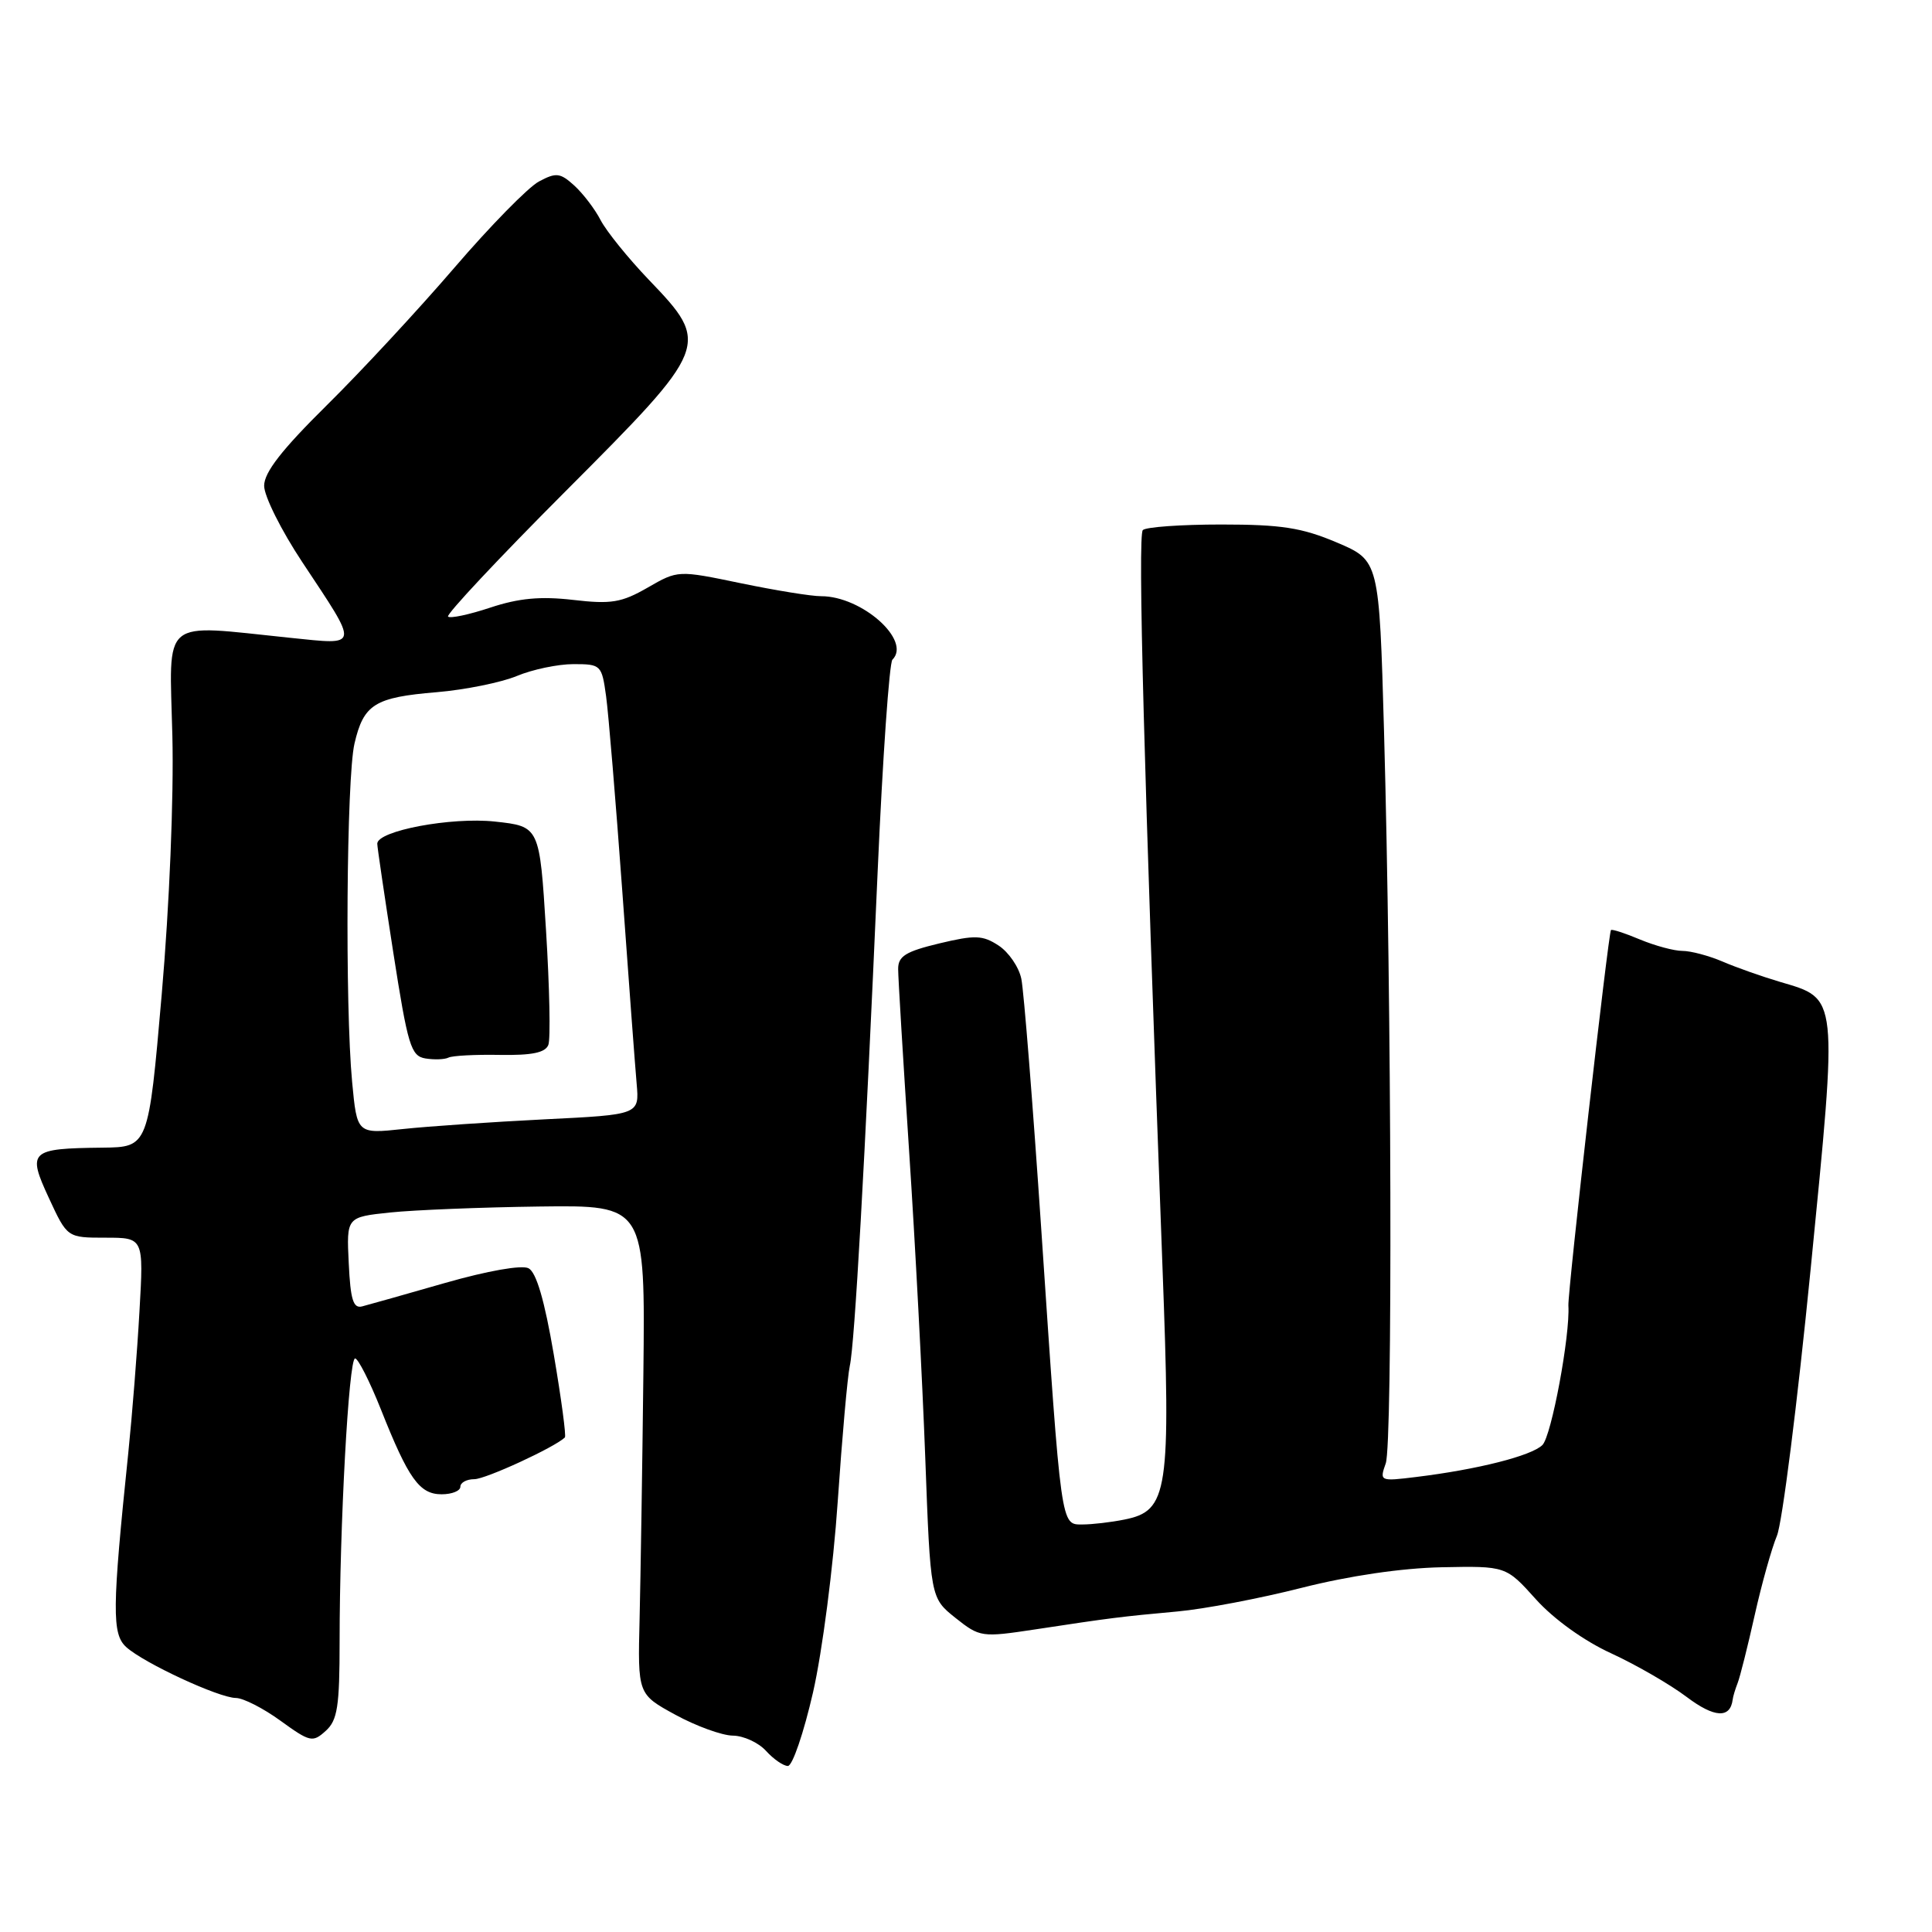 <?xml version="1.0" encoding="UTF-8" standalone="no"?>
<!DOCTYPE svg PUBLIC "-//W3C//DTD SVG 1.1//EN" "http://www.w3.org/Graphics/SVG/1.1/DTD/svg11.dtd" >
<svg xmlns="http://www.w3.org/2000/svg" xmlns:xlink="http://www.w3.org/1999/xlink" version="1.1" viewBox="0 0 256 256">
 <g >
 <path fill="currentColor"
d=" M 107.73 224.25 C 108.96 218.87 110.42 207.55 111.00 199.00 C 111.58 190.47 112.30 182.38 112.60 181.00 C 113.25 178.13 114.59 154.31 116.30 115.33 C 116.96 100.38 117.84 87.82 118.25 87.41 C 120.81 84.87 114.20 78.99 108.80 79.00 C 107.54 79.01 102.75 78.23 98.16 77.28 C 89.83 75.55 89.83 75.55 85.82 77.86 C 82.36 79.85 80.99 80.08 75.94 79.49 C 71.62 78.99 68.74 79.26 64.97 80.51 C 62.17 81.44 59.64 81.98 59.37 81.70 C 59.09 81.43 66.10 73.95 74.93 65.10 C 94.06 45.93 94.18 45.63 85.99 37.09 C 83.23 34.21 80.36 30.65 79.59 29.18 C 78.83 27.70 77.25 25.64 76.09 24.58 C 74.22 22.89 73.69 22.83 71.41 24.05 C 70.00 24.80 64.96 29.94 60.22 35.46 C 55.48 40.98 47.87 49.19 43.30 53.70 C 37.34 59.59 35.00 62.59 35.00 64.37 C 35.00 65.74 37.27 70.29 40.05 74.48 C 47.65 85.95 47.73 85.46 38.42 84.51 C 21.10 82.73 22.45 81.60 22.84 97.50 C 23.04 105.63 22.45 119.99 21.43 131.75 C 19.67 152.00 19.67 152.00 13.58 152.07 C 3.94 152.18 3.59 152.51 6.48 158.75 C 8.91 164.00 8.91 164.00 13.97 164.00 C 19.04 164.00 19.04 164.00 18.48 173.75 C 18.18 179.11 17.51 187.55 17.00 192.50 C 14.85 213.24 14.82 216.52 16.73 218.25 C 19.06 220.36 29.01 224.98 31.26 224.99 C 32.23 225.00 34.89 226.35 37.17 228.01 C 41.08 230.84 41.43 230.92 43.16 229.35 C 44.72 227.95 45.00 226.12 45.00 217.50 C 45.00 202.18 46.21 180.00 47.05 180.00 C 47.45 180.00 48.99 183.04 50.47 186.75 C 54.13 195.97 55.58 198.00 58.52 198.00 C 59.89 198.00 61.00 197.55 61.00 197.00 C 61.00 196.45 61.83 196.00 62.85 196.00 C 64.34 196.00 73.48 191.79 74.85 190.47 C 75.04 190.29 74.38 185.35 73.38 179.49 C 72.16 172.33 71.07 168.58 70.03 168.05 C 69.13 167.59 64.60 168.39 59.00 169.99 C 53.77 171.49 48.83 172.89 48.00 173.10 C 46.81 173.42 46.44 172.24 46.21 167.38 C 45.91 161.27 45.91 161.27 51.71 160.66 C 54.89 160.33 63.80 159.97 71.50 159.87 C 85.50 159.69 85.50 159.69 85.25 182.09 C 85.11 194.42 84.88 209.00 84.75 214.49 C 84.50 224.49 84.50 224.49 89.50 227.22 C 92.25 228.72 95.67 229.96 97.10 229.98 C 98.52 229.99 100.50 230.90 101.50 232.00 C 102.50 233.10 103.80 234.00 104.40 234.00 C 105.01 233.99 106.50 229.61 107.73 224.25 Z  M 229.59 225.20 C 229.63 224.81 229.93 223.82 230.25 223.00 C 230.57 222.18 231.59 218.12 232.51 214.00 C 233.43 209.88 234.76 205.15 235.45 203.50 C 236.15 201.85 238.16 185.95 239.92 168.16 C 243.53 131.54 243.62 132.40 235.85 130.10 C 233.46 129.39 230.02 128.18 228.22 127.40 C 226.41 126.63 224.03 126.00 222.93 126.00 C 221.83 126.00 219.31 125.32 217.31 124.49 C 215.32 123.65 213.59 123.09 213.46 123.24 C 213.12 123.64 207.71 171.28 207.82 173.00 C 208.06 176.94 205.58 190.27 204.38 191.47 C 202.95 192.90 195.77 194.72 187.63 195.71 C 182.84 196.30 182.78 196.27 183.62 193.90 C 184.54 191.29 184.40 133.15 183.39 96.88 C 182.75 74.27 182.75 74.27 177.13 71.88 C 172.50 69.92 169.78 69.50 161.83 69.50 C 156.52 69.50 151.83 69.83 151.43 70.24 C 150.74 70.93 151.58 102.16 154.03 167.76 C 155.16 197.78 154.80 200.19 148.99 201.35 C 147.21 201.71 144.71 202.00 143.44 202.00 C 140.55 202.00 140.65 202.76 137.98 163.00 C 136.85 146.22 135.66 131.24 135.33 129.69 C 135.01 128.14 133.65 126.16 132.32 125.29 C 130.21 123.91 129.21 123.87 124.45 125.01 C 120.00 126.08 119.00 126.70 119.01 128.41 C 119.01 129.56 119.67 140.40 120.46 152.50 C 121.26 164.60 122.22 182.88 122.60 193.11 C 123.29 211.73 123.29 211.73 126.59 214.37 C 129.84 216.95 130.05 216.98 137.20 215.90 C 147.18 214.38 148.55 214.21 156.00 213.53 C 159.57 213.21 167.00 211.79 172.50 210.39 C 178.74 208.81 185.71 207.78 191.02 207.67 C 199.55 207.50 199.55 207.50 203.52 211.92 C 205.90 214.56 209.91 217.44 213.50 219.08 C 216.80 220.60 221.30 223.20 223.50 224.86 C 227.16 227.62 229.27 227.74 229.59 225.20 Z  M 46.66 143.38 C 45.70 133.20 45.91 103.10 46.97 98.53 C 48.18 93.32 49.64 92.40 57.86 91.72 C 61.64 91.40 66.42 90.43 68.49 89.57 C 70.55 88.71 73.93 88.00 75.99 88.00 C 79.63 88.00 79.74 88.11 80.31 92.25 C 80.63 94.59 81.59 106.18 82.45 118.00 C 83.30 129.83 84.16 141.35 84.36 143.60 C 84.72 147.70 84.72 147.70 72.11 148.32 C 65.17 148.67 56.76 149.24 53.41 149.60 C 47.31 150.25 47.31 150.25 46.66 143.38 Z  M 66.23 139.78 C 70.48 139.85 72.26 139.49 72.66 138.45 C 72.96 137.67 72.82 130.83 72.35 123.26 C 71.50 109.50 71.50 109.50 65.56 108.86 C 59.80 108.24 50.01 110.08 49.99 111.79 C 49.98 112.18 50.94 118.66 52.11 126.20 C 54.04 138.57 54.45 139.93 56.37 140.25 C 57.54 140.44 58.92 140.39 59.42 140.14 C 59.93 139.88 62.99 139.72 66.23 139.78 Z "/>
</g>
</svg>